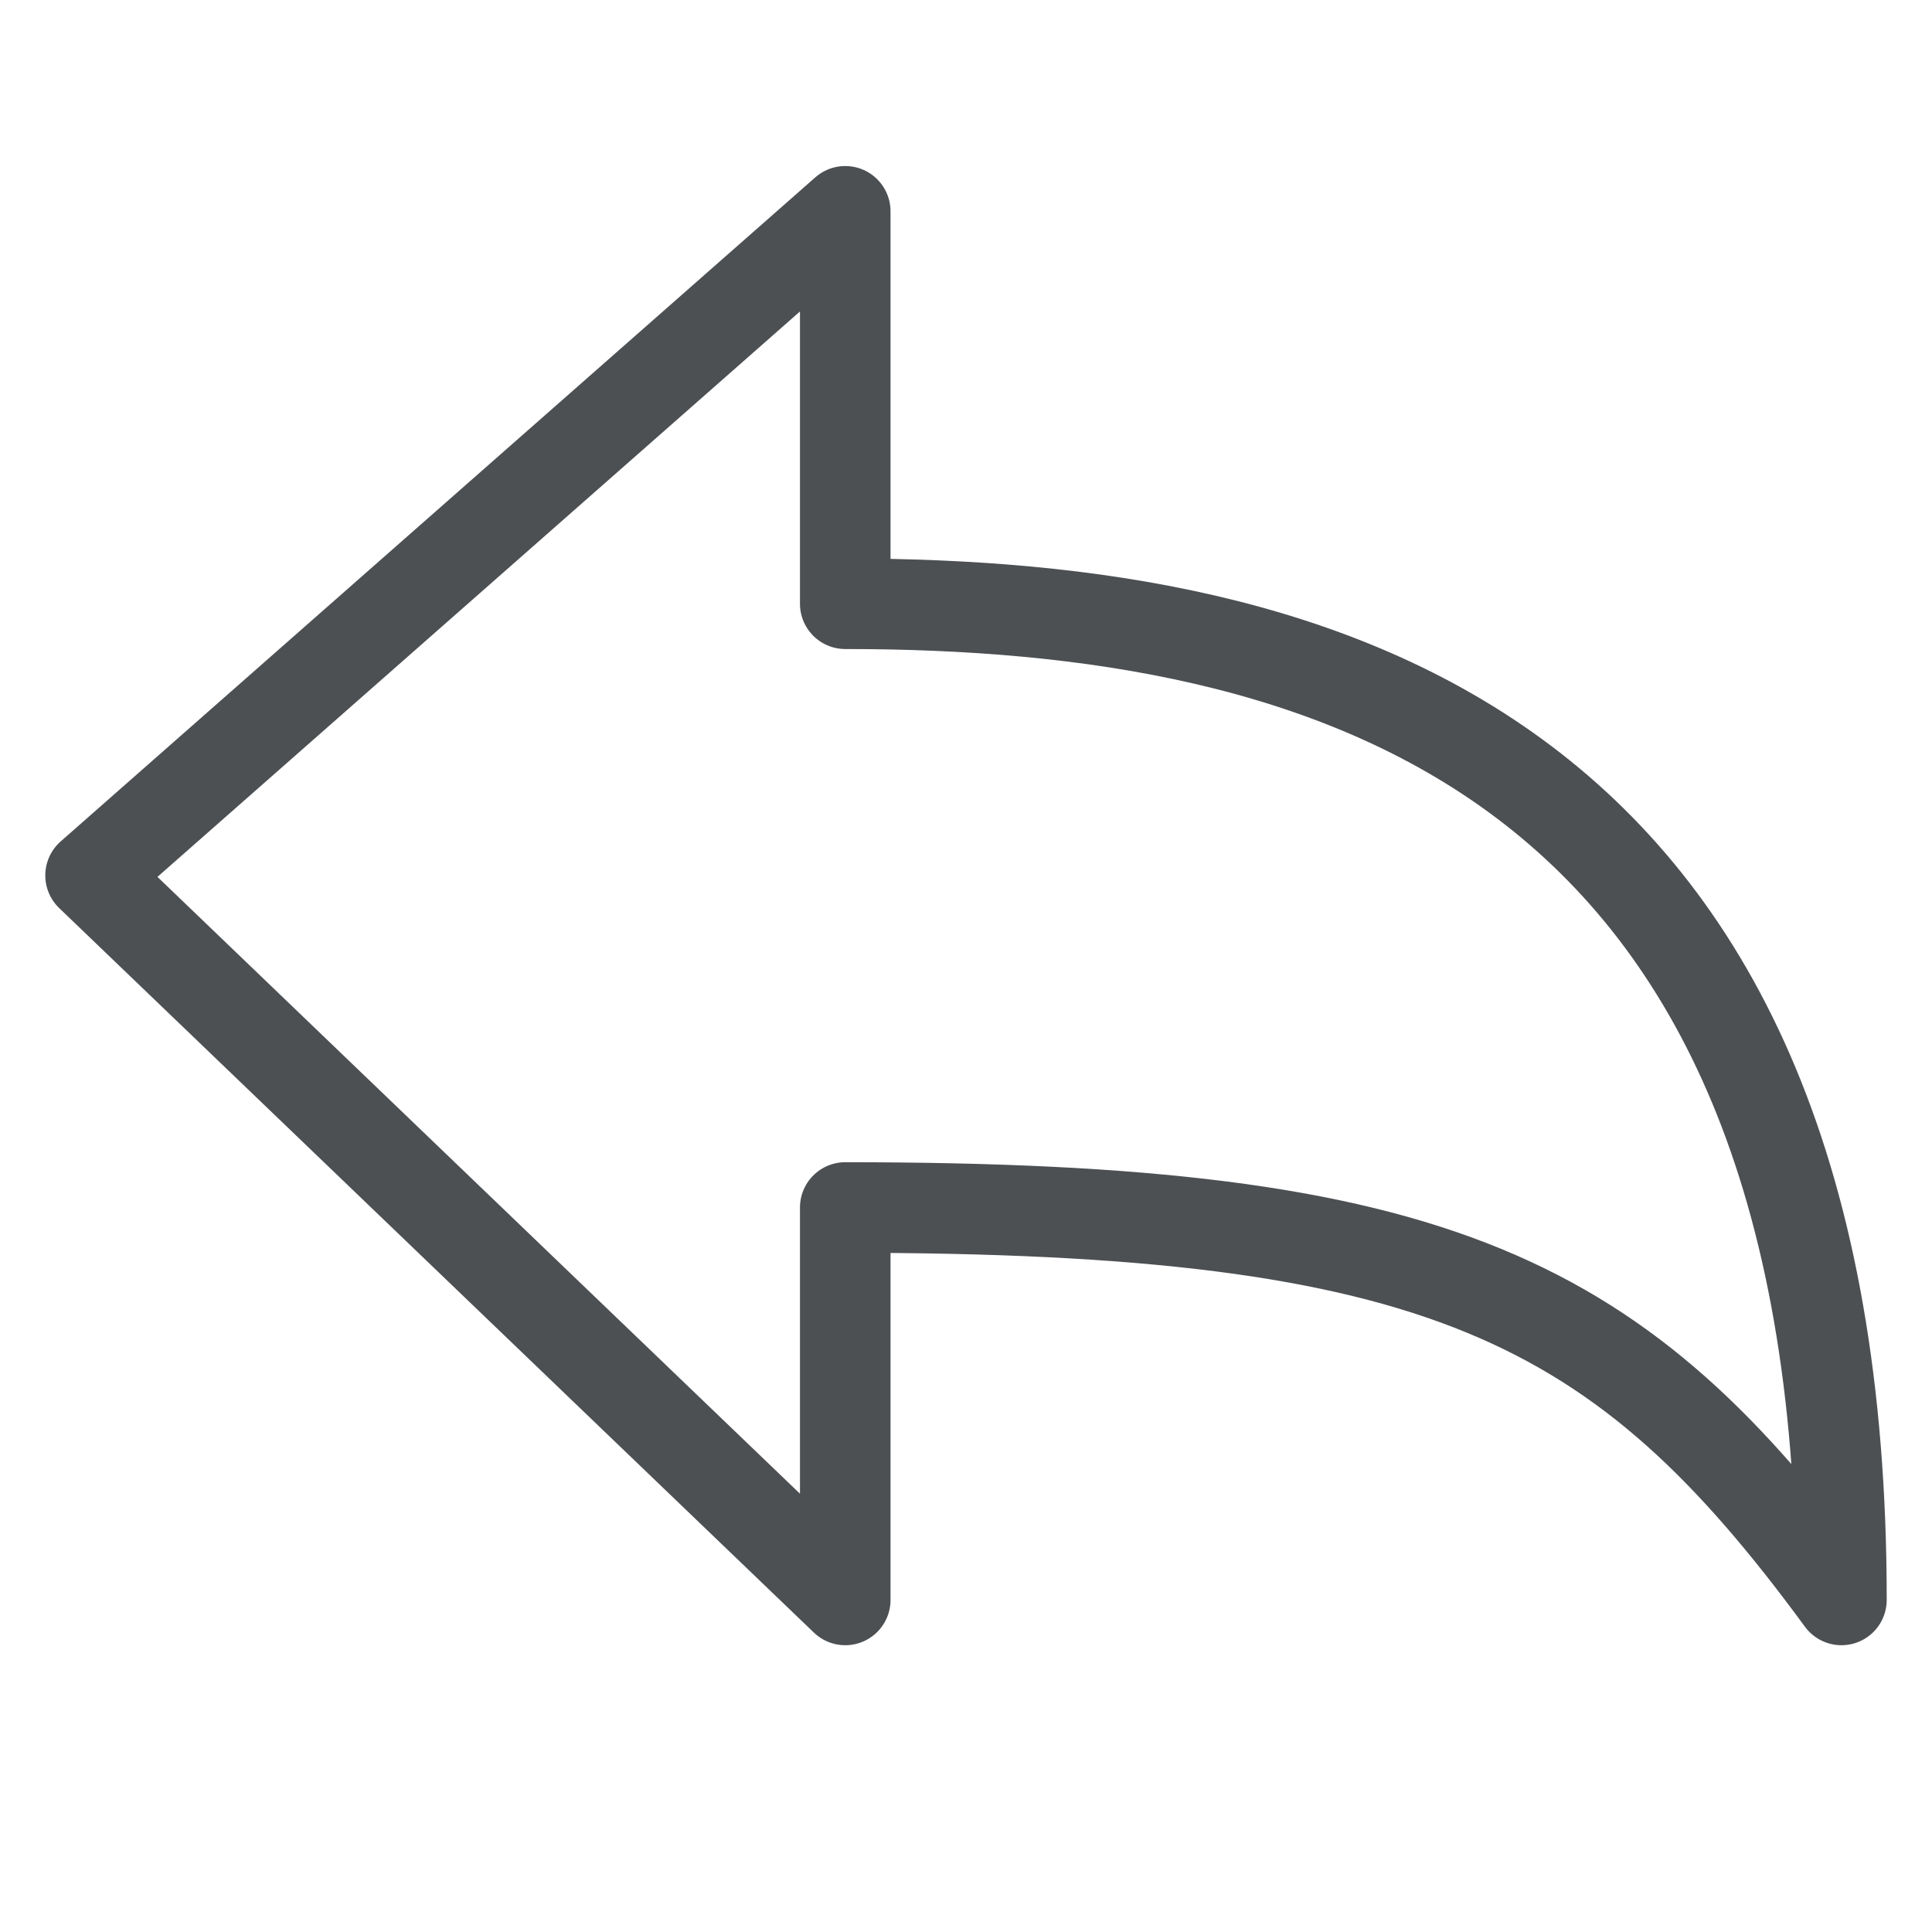 <svg xmlns="http://www.w3.org/2000/svg" xmlns:xlink="http://www.w3.org/1999/xlink" x="0px" y="0px" viewBox="0 0 64 64" width="12" height="12"><title>back2</title><g class="nc-icon-wrapper" stroke-linecap="round" stroke-linejoin="round" stroke-width="3" fill="rgba(33, 37, 41, 0.8)" stroke="rgba(33, 37, 41, 0.8)"><path fill="none" stroke="rgba(33, 37, 41, 0.8)" stroke-miterlimit="10" d="M3,29L28,7v13 c16.014,0,33,4.797,33,33c-7.333-10-13.295-13-33-13v13L3,29z"/></g></svg>